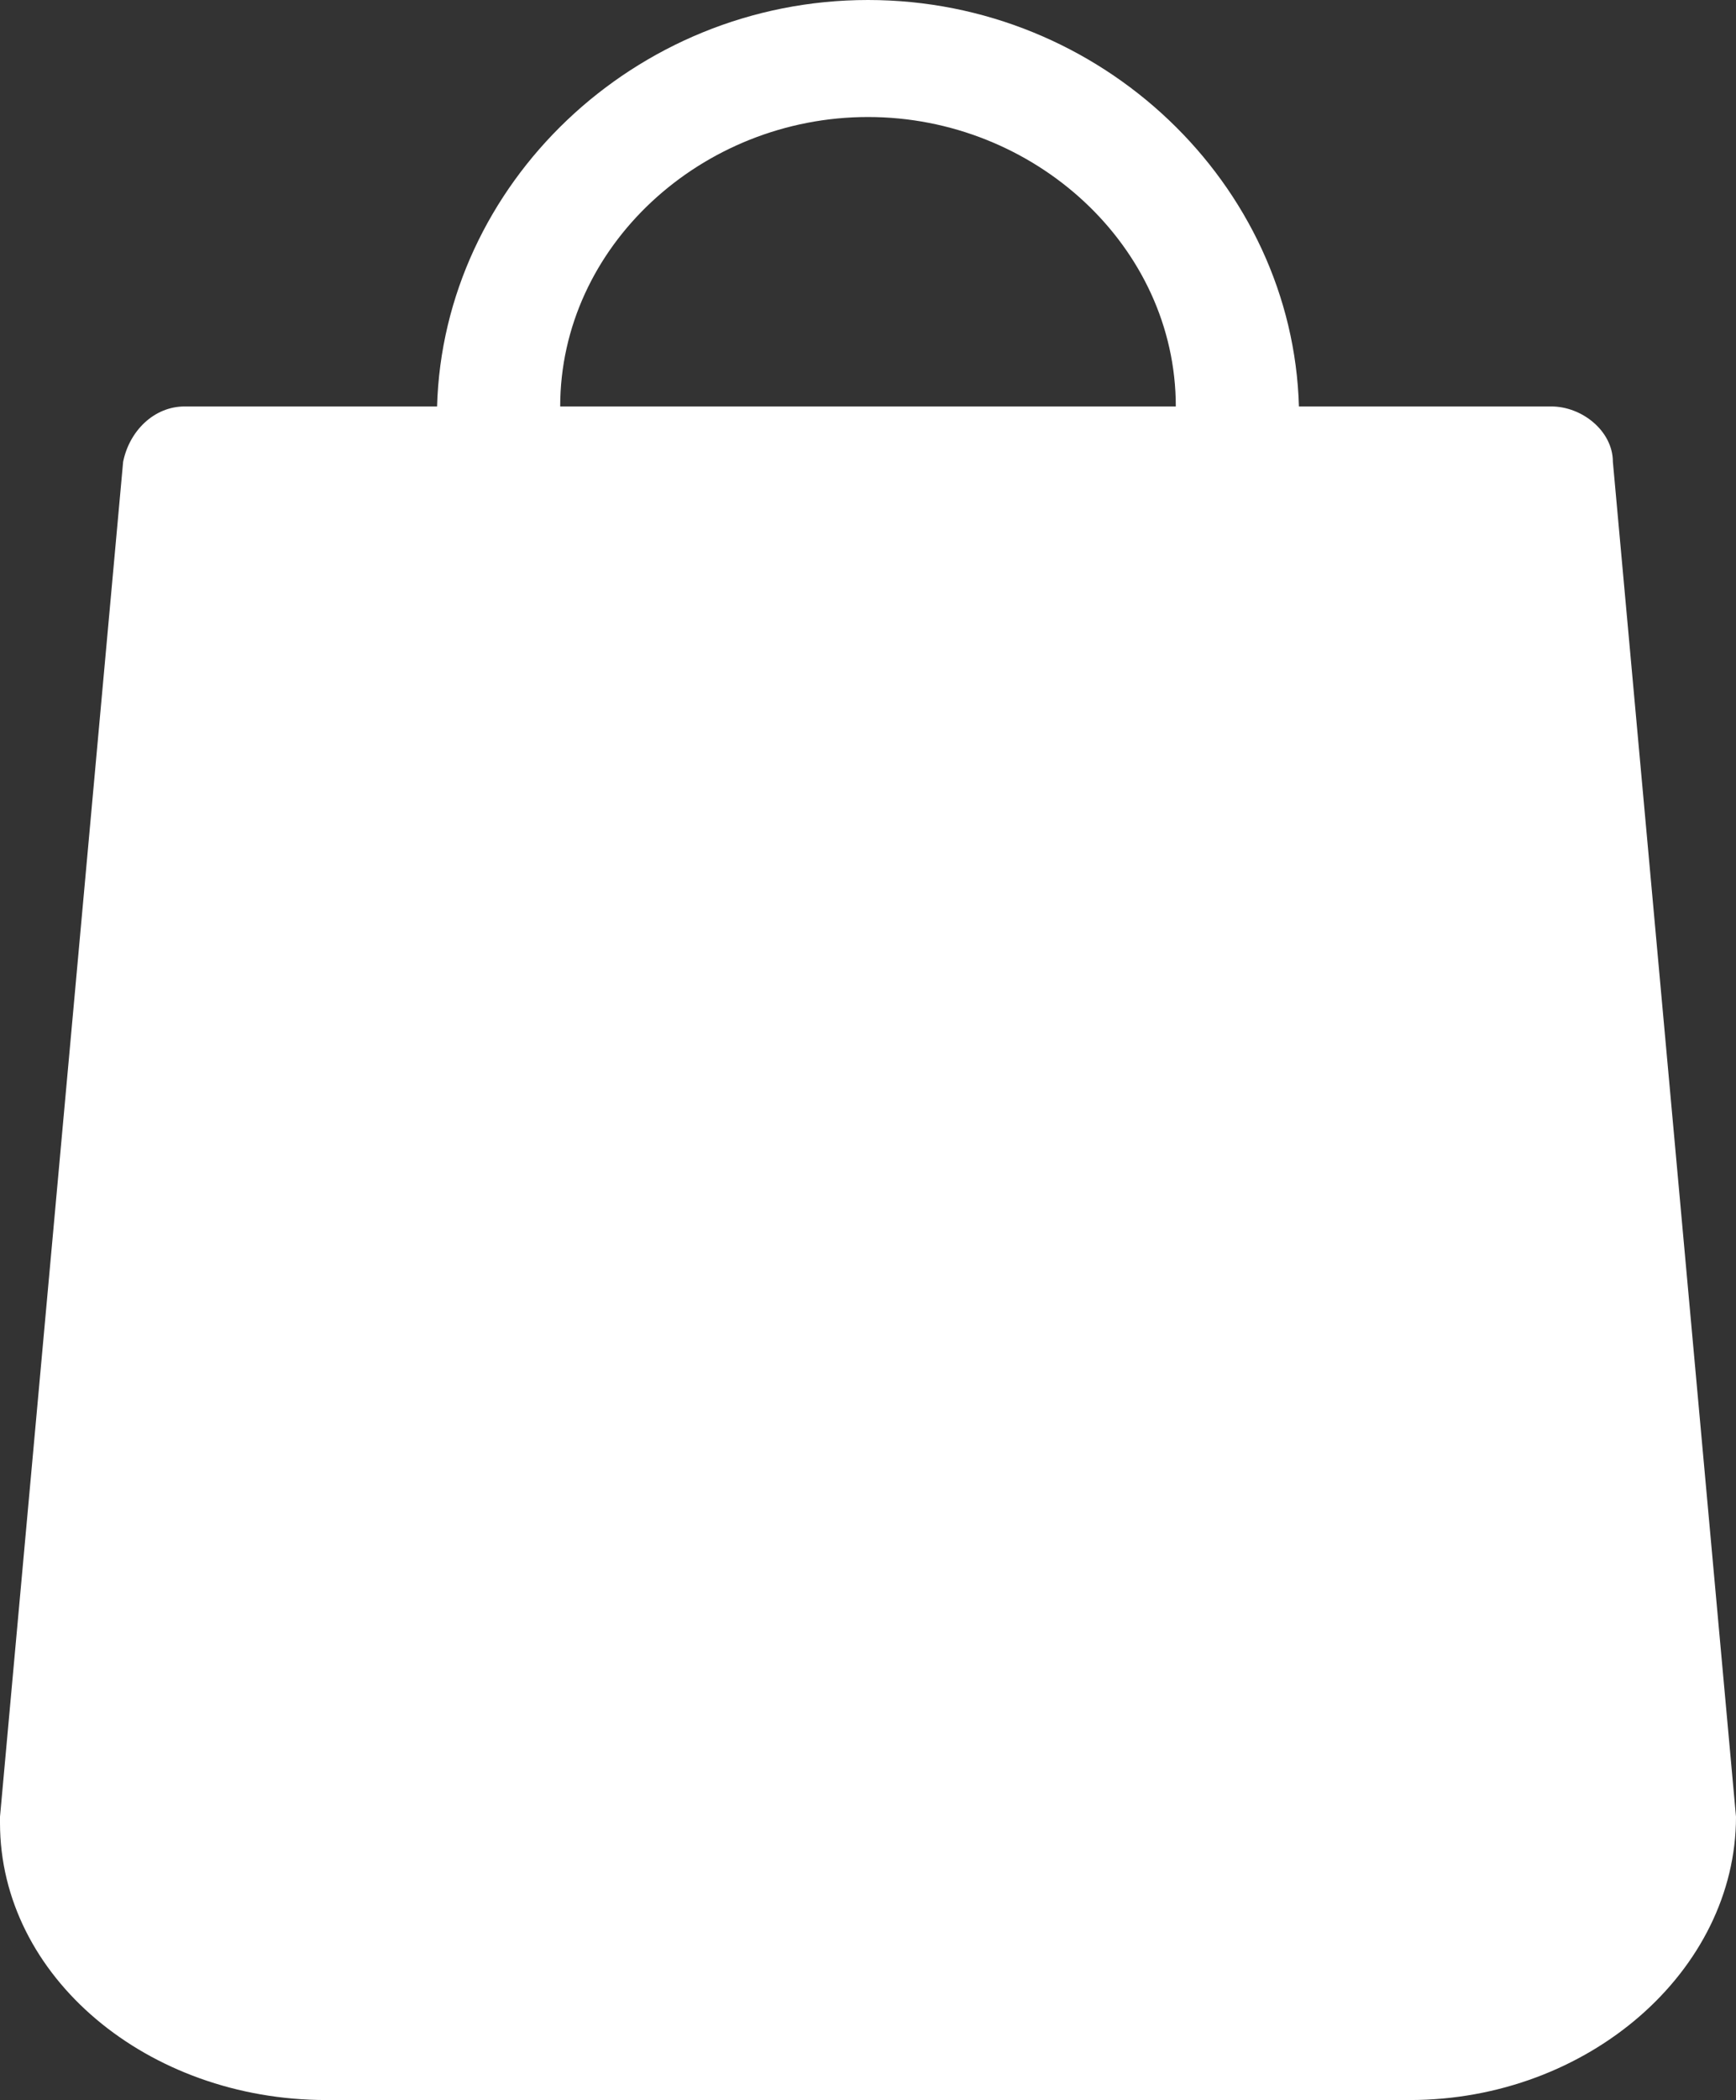<?xml version="1.0" encoding="utf-8"?>
<!-- Generator: Adobe Illustrator 21.0.0, SVG Export Plug-In . SVG Version: 6.00 Build 0)  -->
<svg version="1.1" id="Layer_1" xmlns="http://www.w3.org/2000/svg" xmlns:xlink="http://www.w3.org/1999/xlink" x="0px" y="0px"
	 viewBox="0 0 28.2 34.1" style="enable-background:new 0 0 28.2 34.1;" xml:space="preserve">
<rect x="0" y="0" width="28.2" height="34.1" fill="#333333" stroke="none"/>
<style type="text/css">
	.st0{fill:#FFFFFF;}
</style>
<path class="st0" d="M28.2,29.5l-2-22c0-0.5-0.5-0.9-1-0.9h-4.1C21,3,17.9,0,14.1,0s-6.9,3-7,6.6H3C2.5,6.6,2.1,7,2,7.5l-2,22v0.1
	c0,2.5,2.4,4.5,5.3,4.5h17.6C25.8,34.1,28.2,32,28.2,29.5L28.2,29.5z M14.1,1.9c2.7,0,5,2.1,5,4.7h-10C9.1,4,11.4,1.9,14.1,1.9z"/>
</svg>
